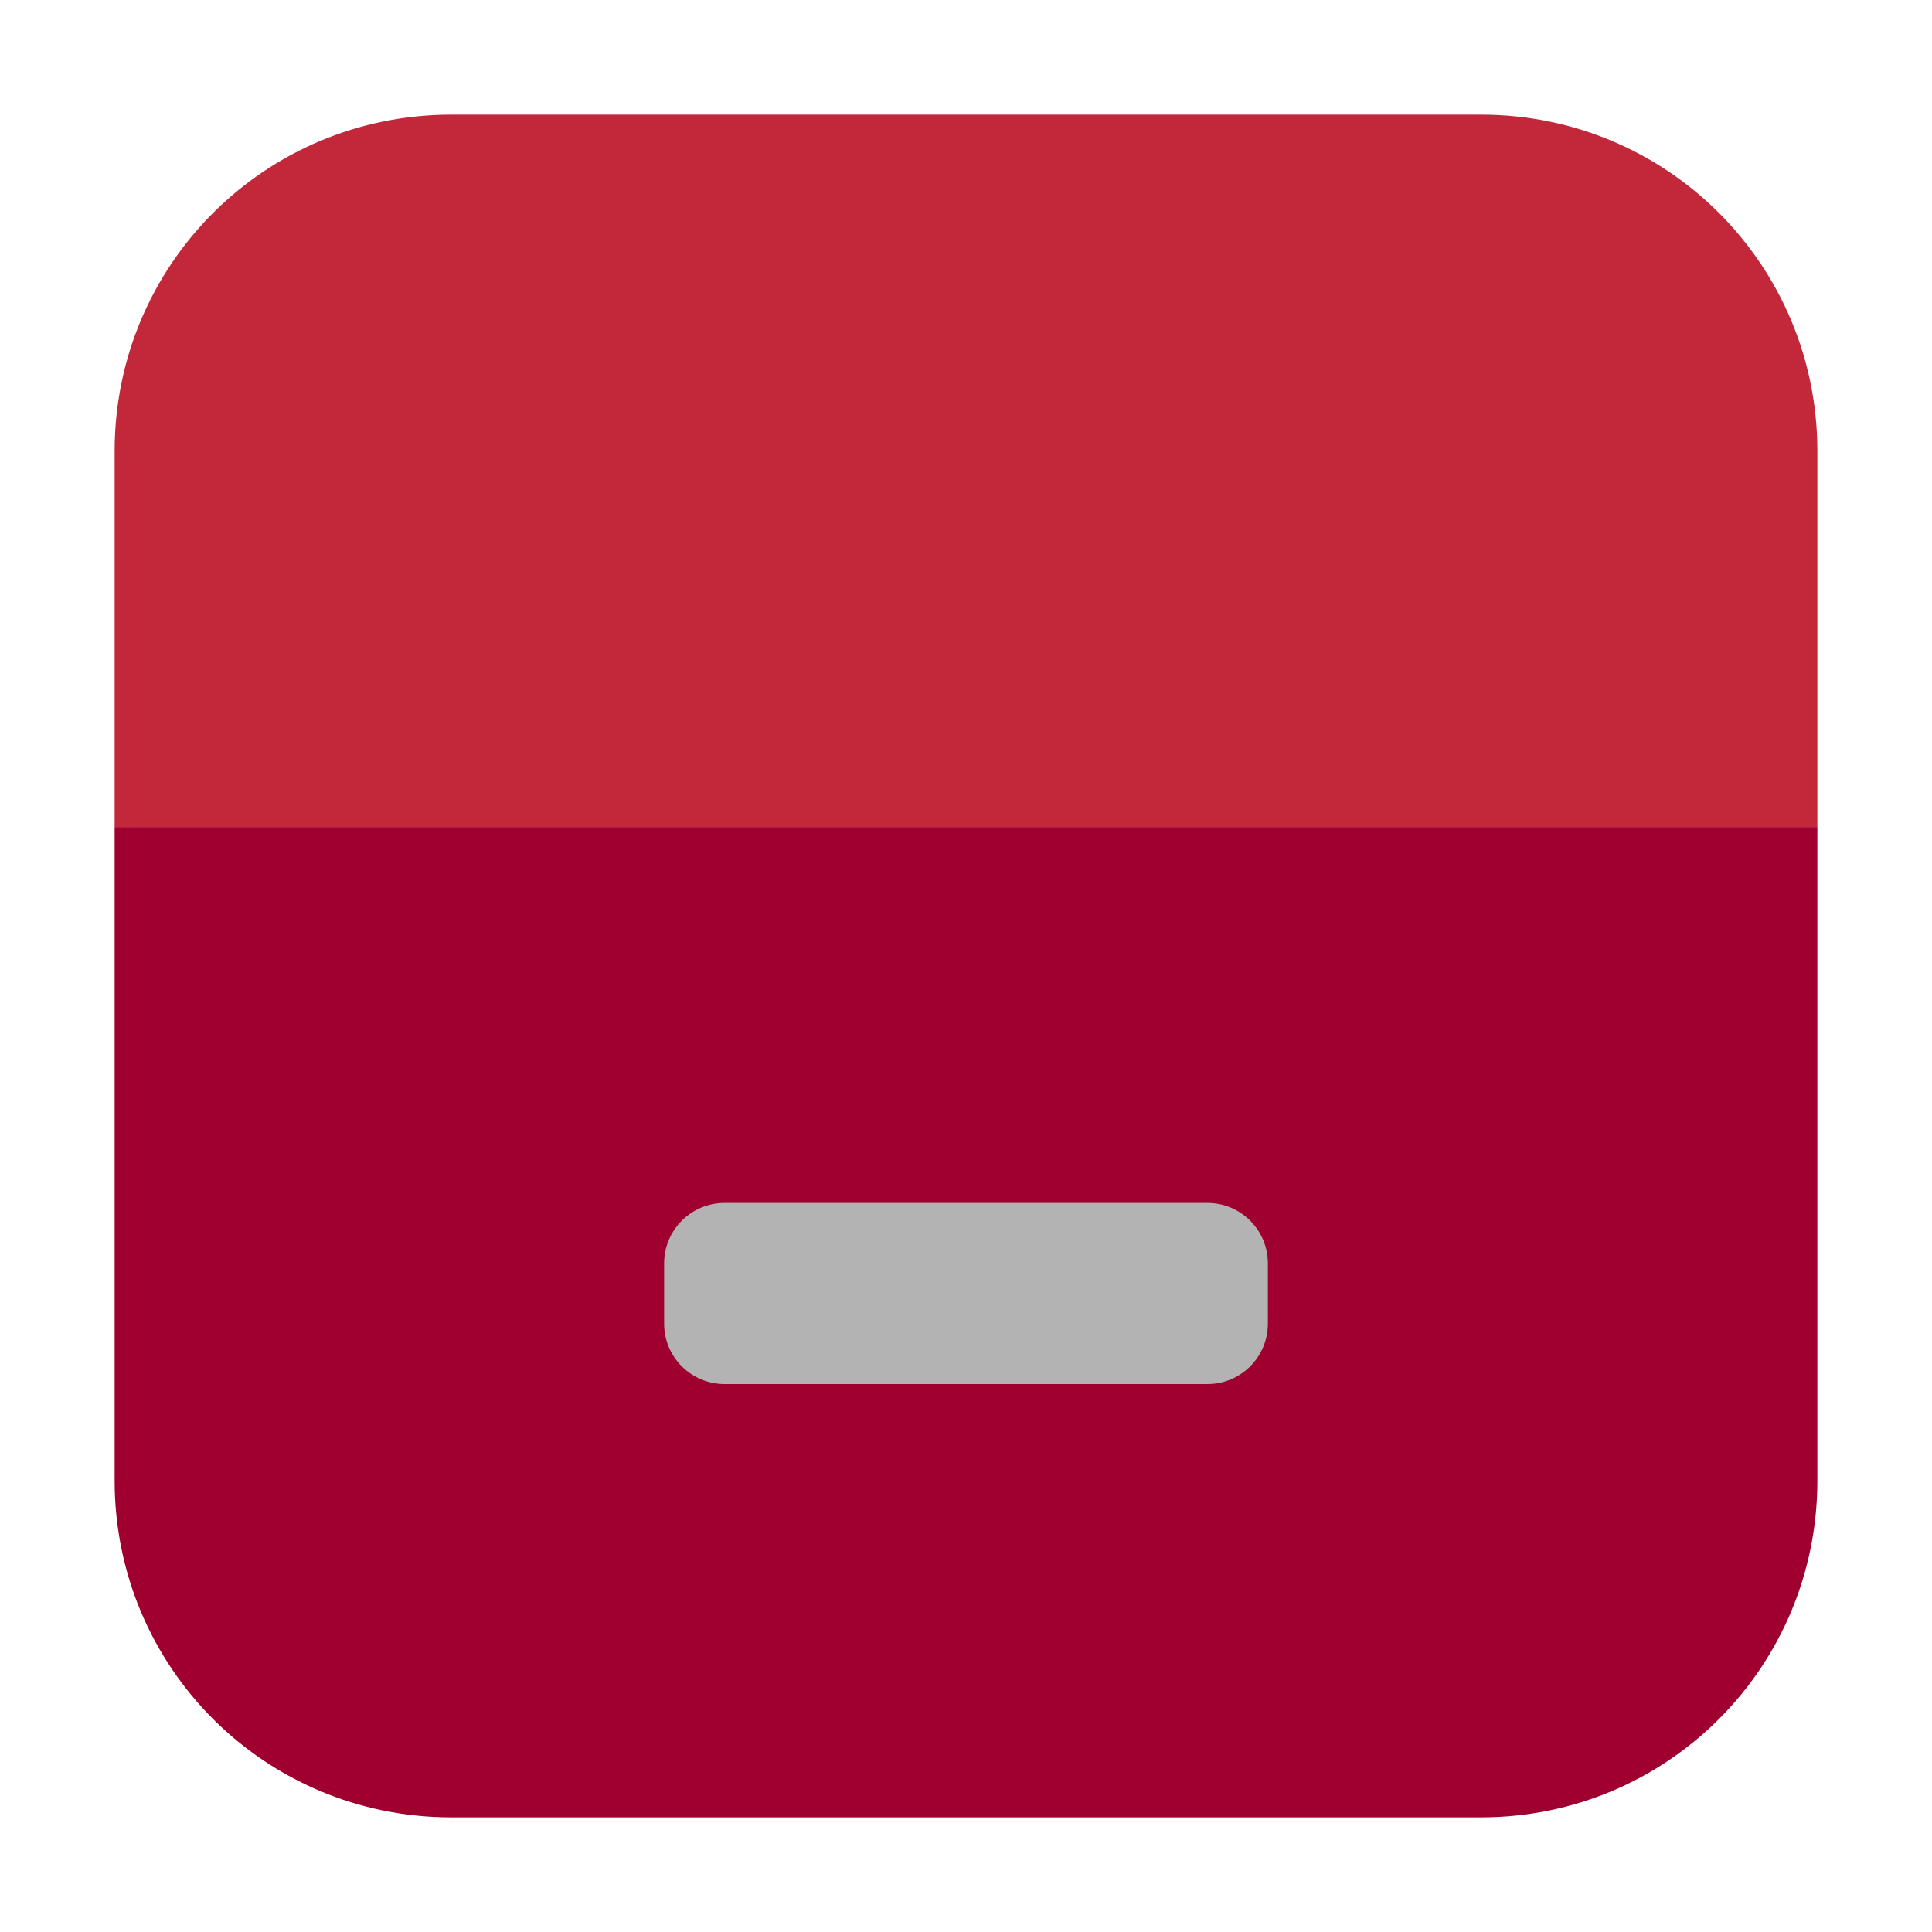 <?xml version="1.0" encoding="UTF-8"?>
<svg xmlns="http://www.w3.org/2000/svg" xmlns:xlink="http://www.w3.org/1999/xlink" width="48pt" height="48pt" viewBox="0 0 48 48" version="1.1">
<g id="surface1">
<path style=" stroke:none;fill-rule:evenodd;fill:rgb(76.471%,15.686%,22.745%);fill-opacity:1;" d="M 2.848 20.547 L 45.152 20.547 L 45.152 11.207 C 45.152 6.578 41.422 2.848 36.793 2.848 L 11.215 2.848 C 6.578 2.848 2.848 6.578 2.848 11.207 Z M 2.848 20.547 "/>
<path style=" stroke:none;fill-rule:evenodd;fill:rgb(62.745%,0%,18.431%);fill-opacity:1;" d="M 2.848 20.547 L 2.848 36.785 C 2.848 41.422 6.578 45.152 11.215 45.152 L 36.793 45.152 C 41.422 45.152 45.152 41.422 45.152 36.785 L 45.152 20.547 Z M 2.848 20.547 "/>
<path style=" stroke:none;fill-rule:nonzero;fill:rgb(70.196%,70.196%,70.196%);fill-opacity:1;" d="M 18 29.887 L 30 29.887 C 30.828 29.887 31.5 30.559 31.5 31.387 L 31.5 32.887 C 31.5 33.715 30.828 34.387 30 34.387 L 18 34.387 C 17.172 34.387 16.5 33.715 16.5 32.887 L 16.5 31.387 C 16.5 30.559 17.172 29.887 18 29.887 Z M 18 29.887 "/>
</g>
</svg>
